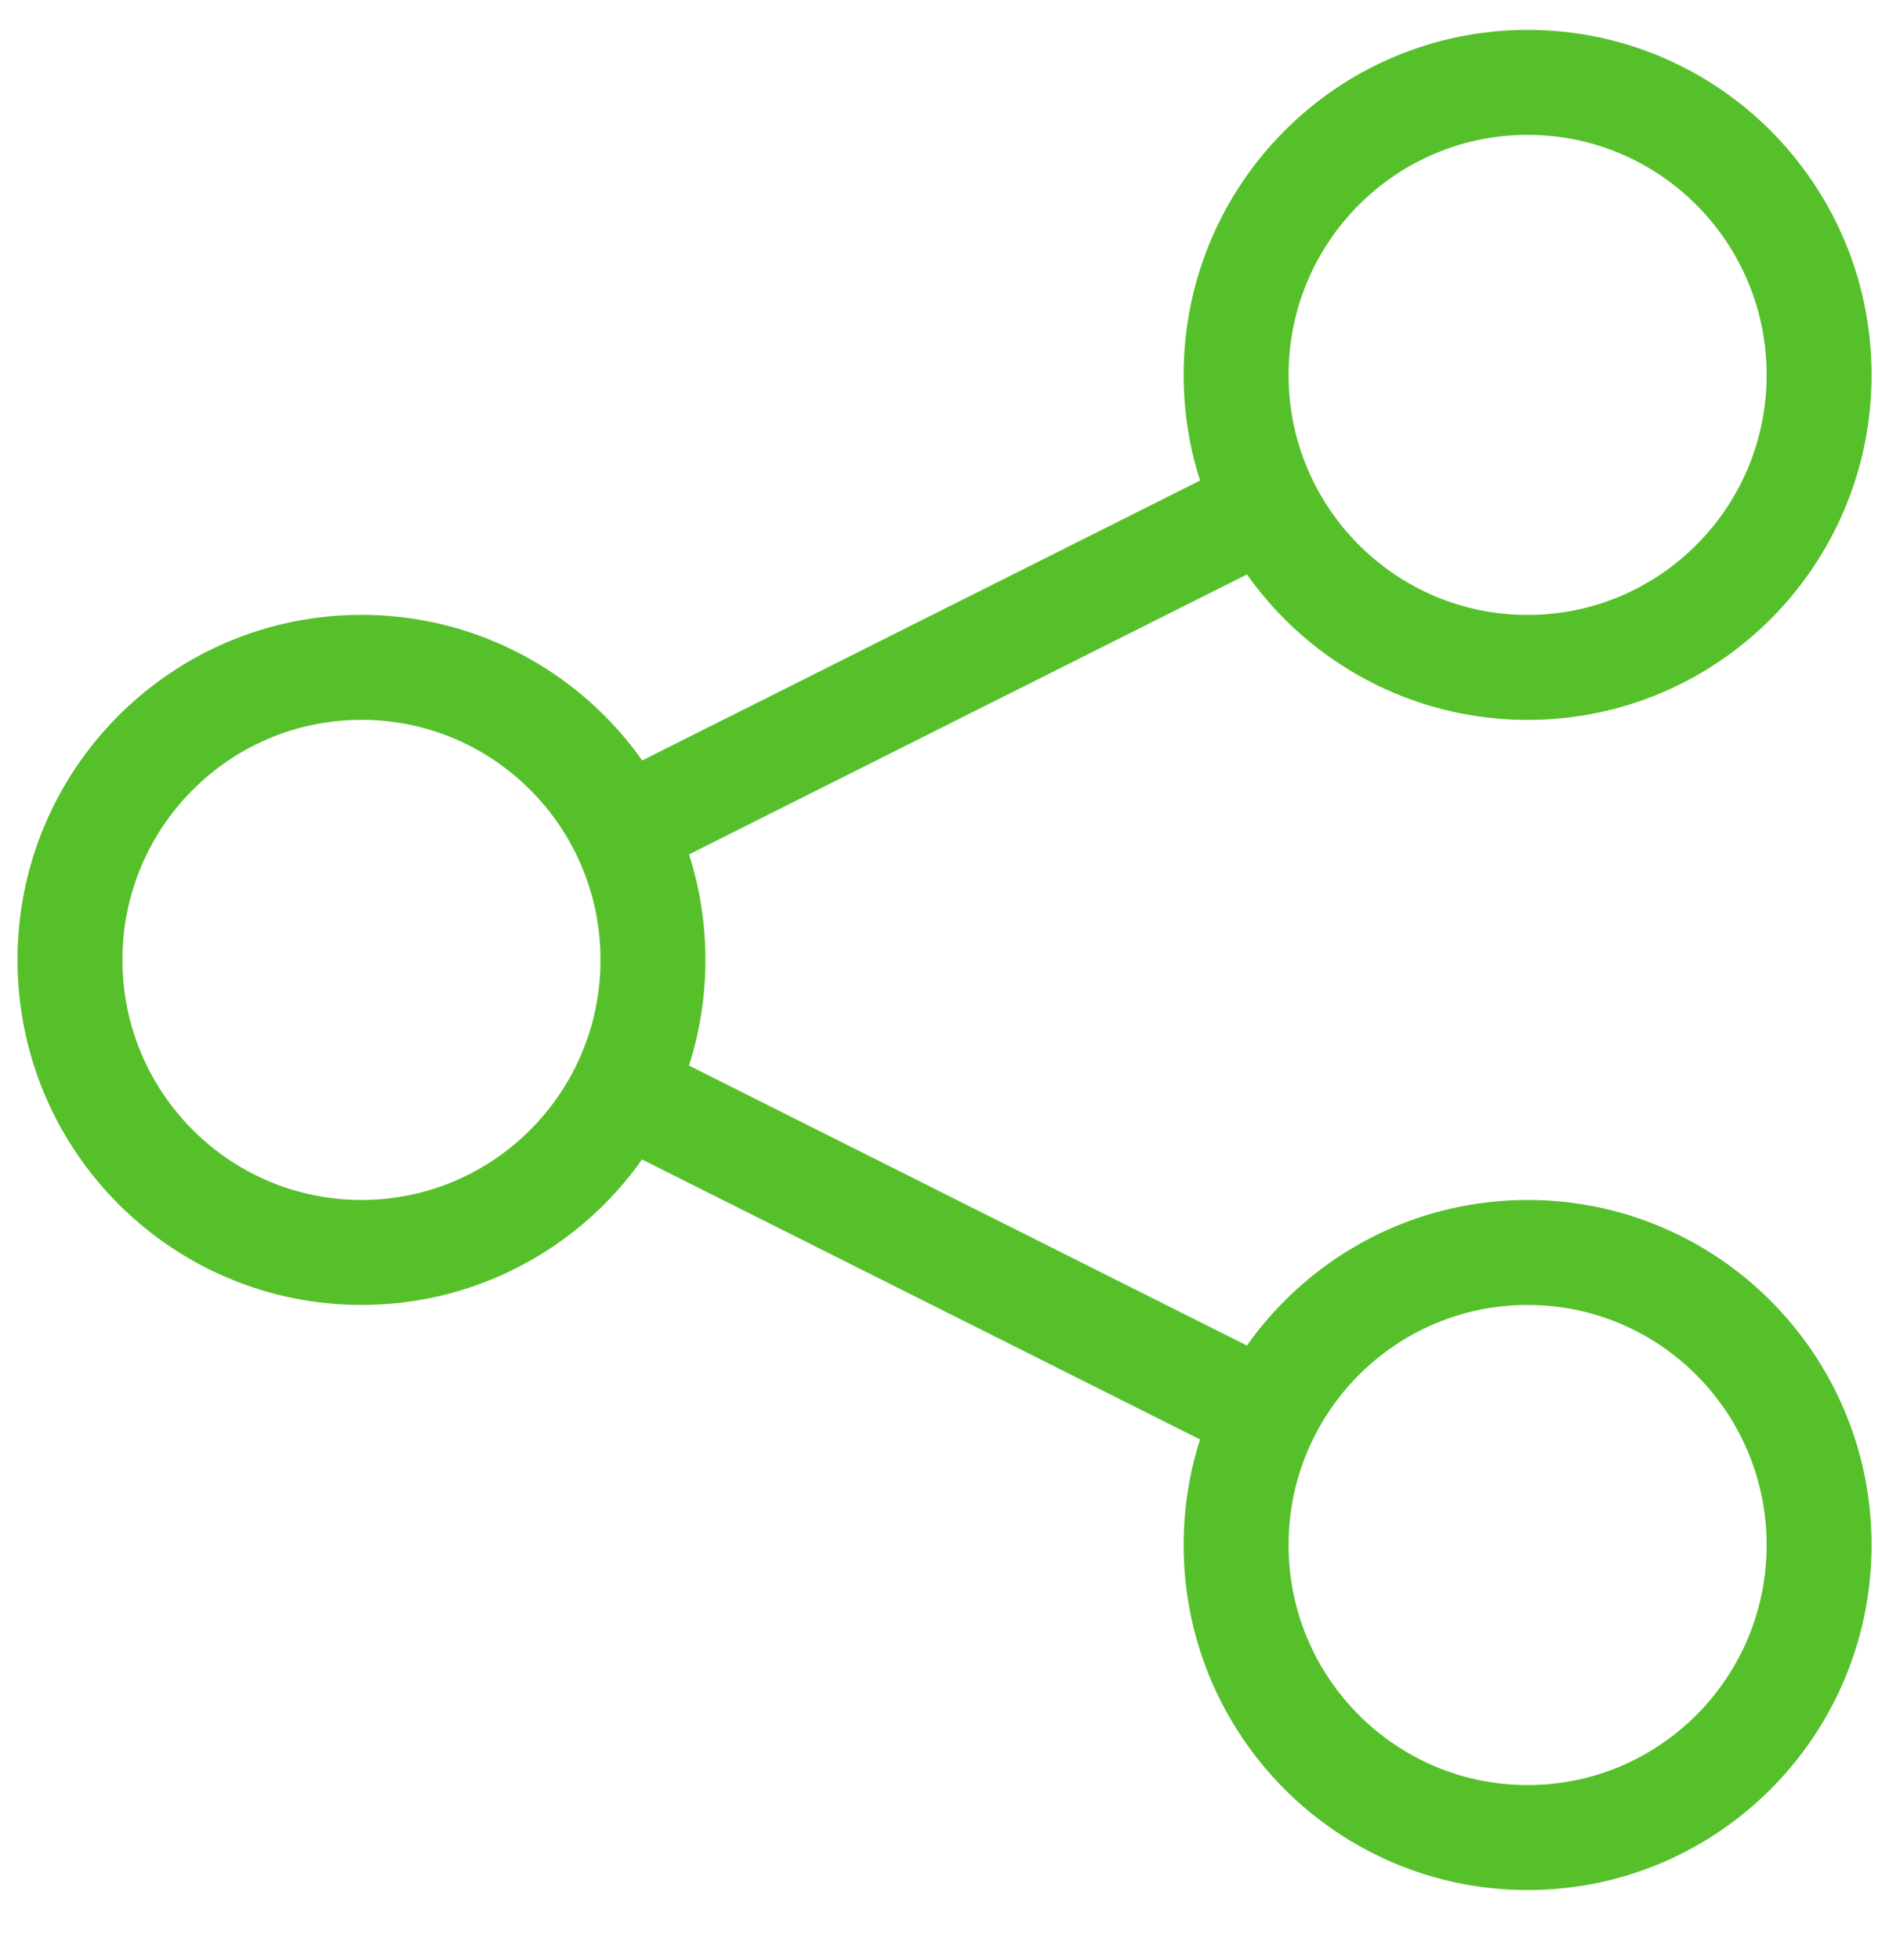 <svg width="27" height="28" viewBox="0 0 27 28" fill="none" xmlns="http://www.w3.org/2000/svg">
<path d="M5.167 17.895C7.468 17.895 9.333 16.023 9.333 13.715C9.333 11.406 7.468 9.535 5.167 9.535C2.865 9.535 1 11.406 1 13.715C1 16.023 2.865 17.895 5.167 17.895Z" stroke="#56C02B" stroke-width="1.5" stroke-miterlimit="10"/>
<path d="M21.835 9.536C24.136 9.536 26.001 7.665 26.001 5.357C26.001 3.048 24.136 1.177 21.835 1.177C19.533 1.177 17.668 3.048 17.668 5.357C17.668 7.665 19.533 9.536 21.835 9.536Z" stroke="#56C02B" stroke-width="1.5" stroke-miterlimit="10"/>
<path d="M21.835 26.255C24.136 26.255 26.001 24.384 26.001 22.075C26.001 19.767 24.136 17.895 21.835 17.895C19.533 17.895 17.668 19.767 17.668 22.075C17.668 24.384 19.533 26.255 21.835 26.255Z" stroke="#56C02B" stroke-width="1.5" stroke-miterlimit="10"/>
<path d="M8.5 12.045L18.5 7.029" stroke="#56C02B" stroke-width="1.5" stroke-miterlimit="10"/>
<path d="M18.5 20.404L8.5 15.388" stroke="#56C02B" stroke-width="1.5" stroke-miterlimit="10"/>
</svg>
